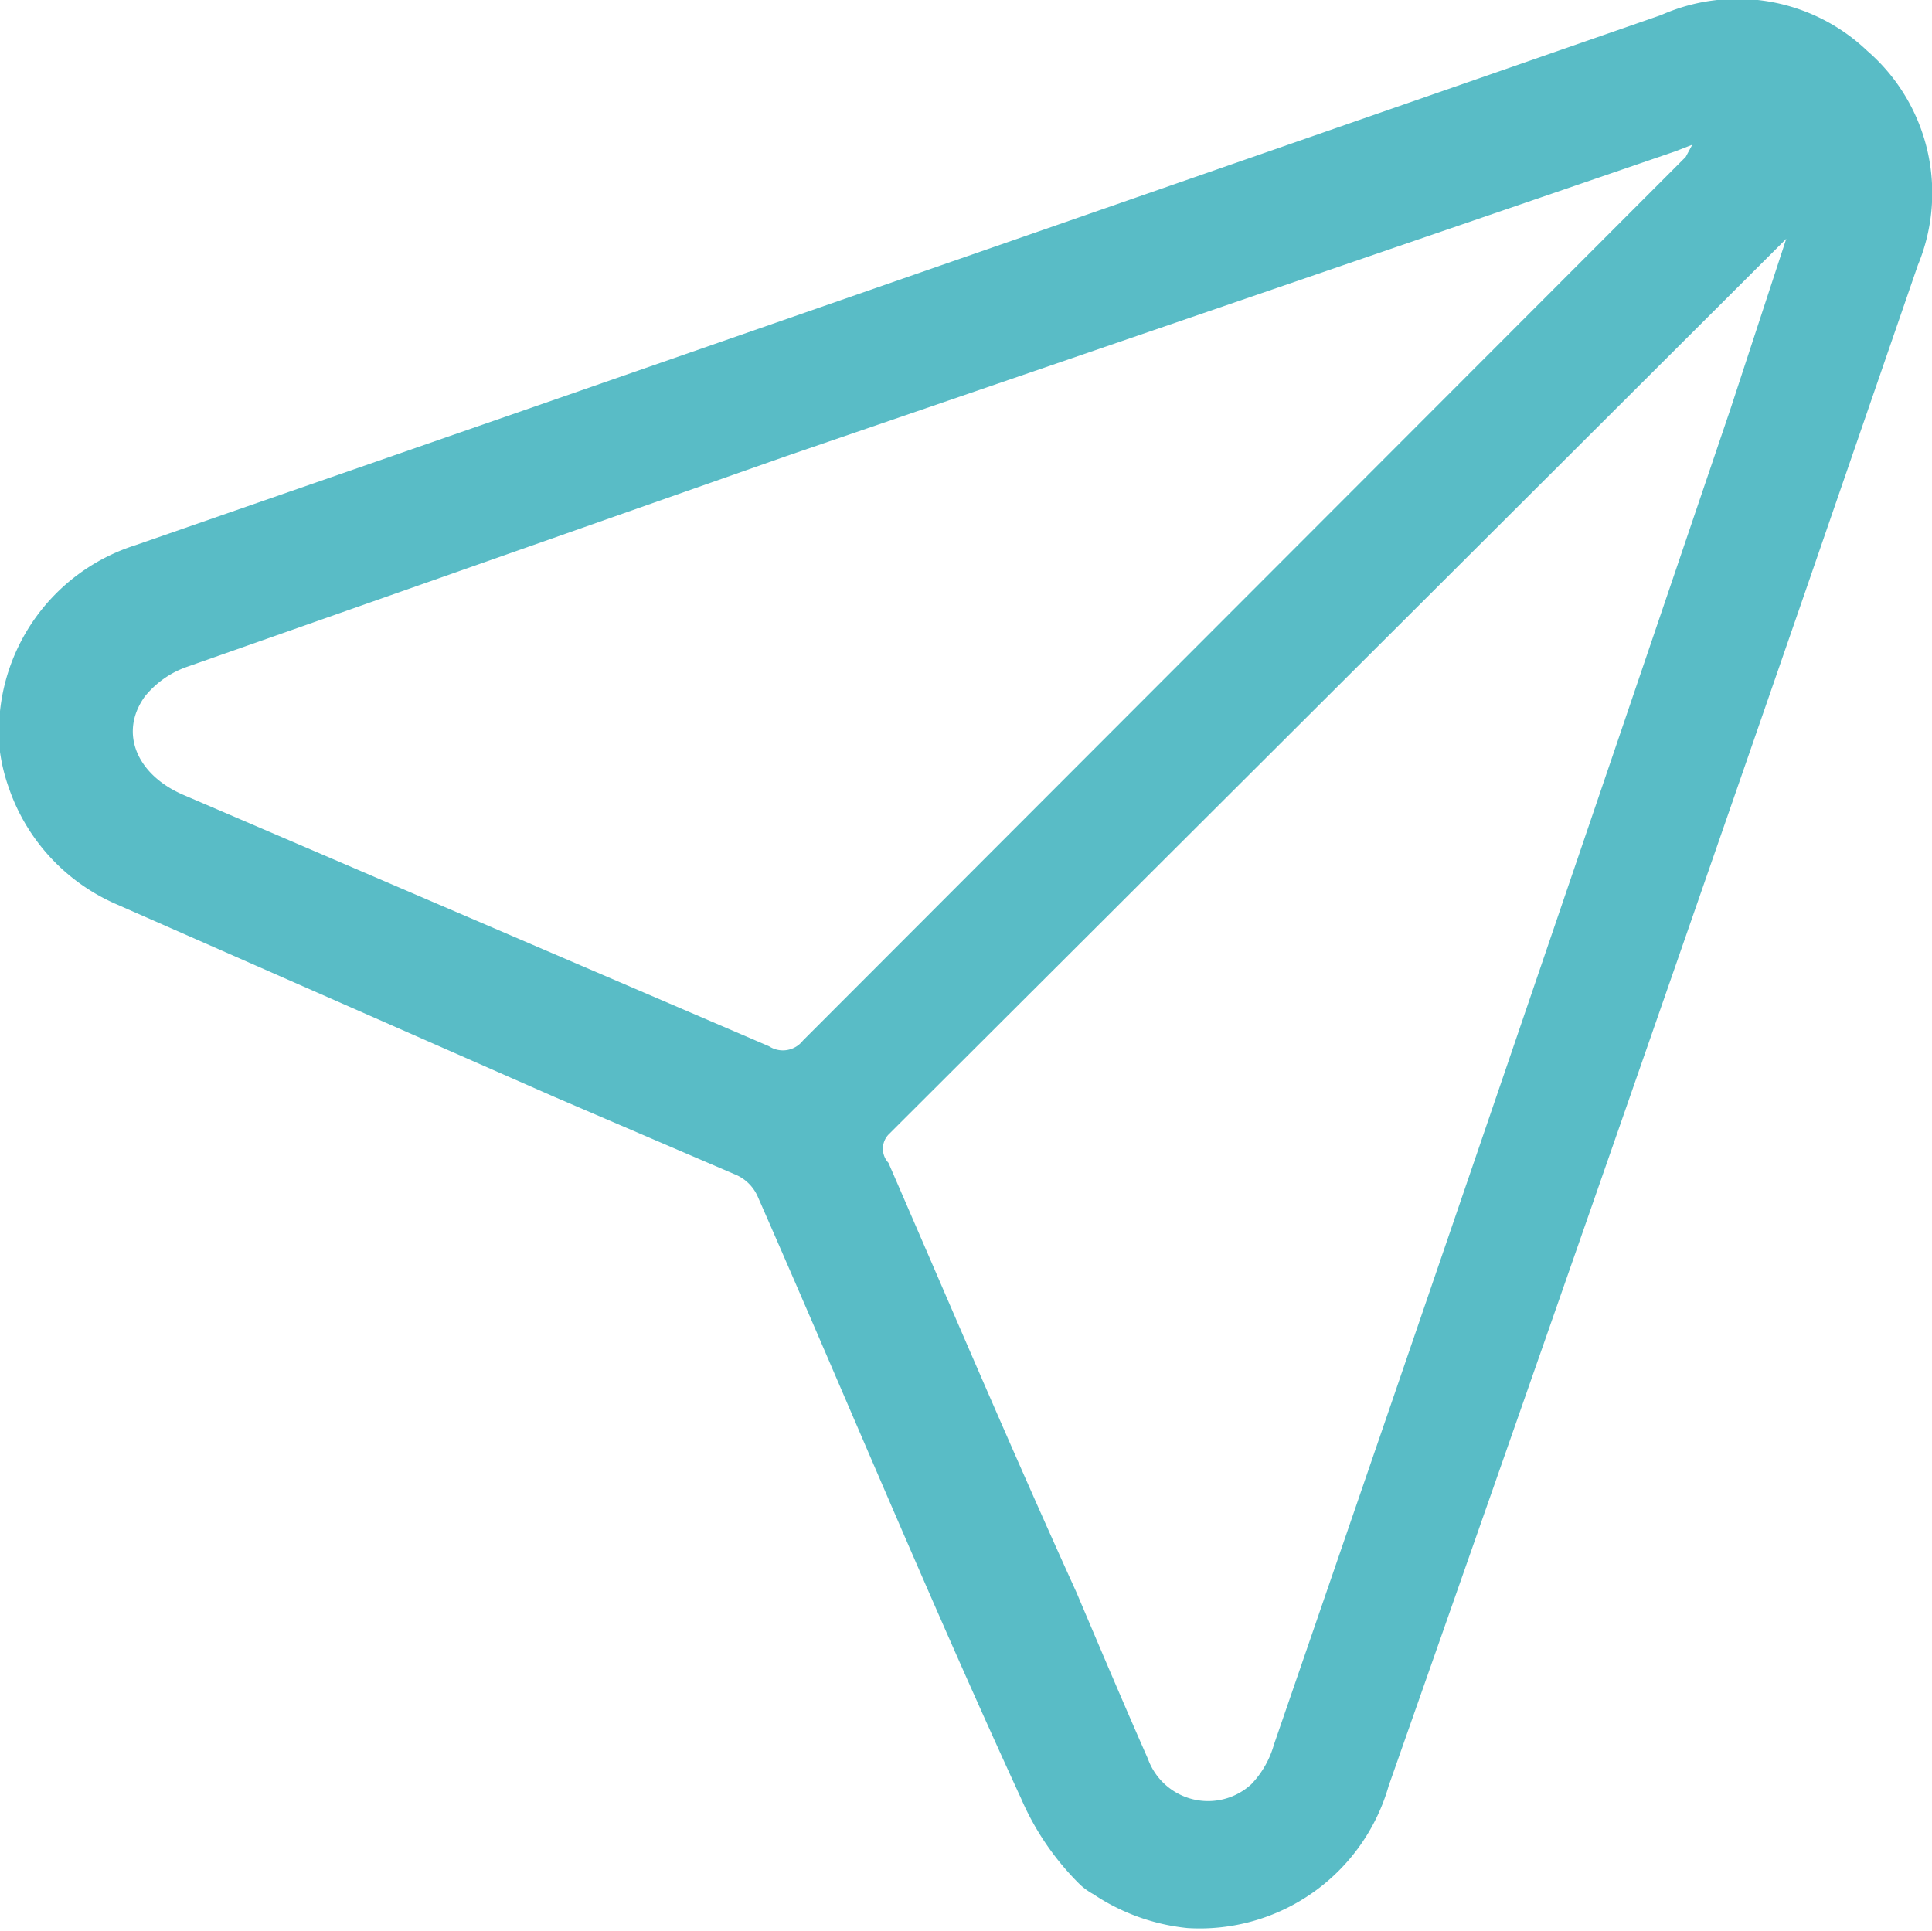 <svg xmlns="http://www.w3.org/2000/svg" viewBox="0 0 20.55 20.54"><defs><style>.cls-1{fill:#59bcc6;}</style></defs><g id="Layer_2" data-name="Layer 2"><g id="Layer_1-2" data-name="Layer 1"><path class="cls-1" d="M0,8A2.08,2.08,0,0,1,1.44,5.8L5.5,4.39,17.67.16a2,2,0,0,1,2.19.38,2,2,0,0,1,.54,2.28L19.2,6.3Q17,12.66,14.77,19a2.09,2.09,0,0,1-2.14,1.51,2.2,2.2,0,0,1-1-.36h0a.71.71,0,0,1-.14-.1h0a2.9,2.9,0,0,1-.63-.92h0C9.88,17,9,14.87,8.06,12.73a.45.45,0,0,0-.25-.24L5.9,11.67,1.24,9.62A2.09,2.09,0,0,1,.09,8.37,1.9,1.9,0,0,1,0,8ZM18,1.54l0,0-.18.07L8.37,4.85,2,7.09a1,1,0,0,0-.46.32c-.28.39-.08.84.42,1.05l6.22,2.67a.27.27,0,0,0,.36-.06l9.39-9.4Zm1,1,0,0-.09.09L9.45,12.07a.22.22,0,0,0,0,.3c.66,1.52,1.31,3.05,2,4.57.25.59.5,1.18.76,1.77a.68.68,0,0,0,1.1.27,1,1,0,0,0,.24-.42Q16,11.45,18.41,4.34Z"/></g></g></svg>